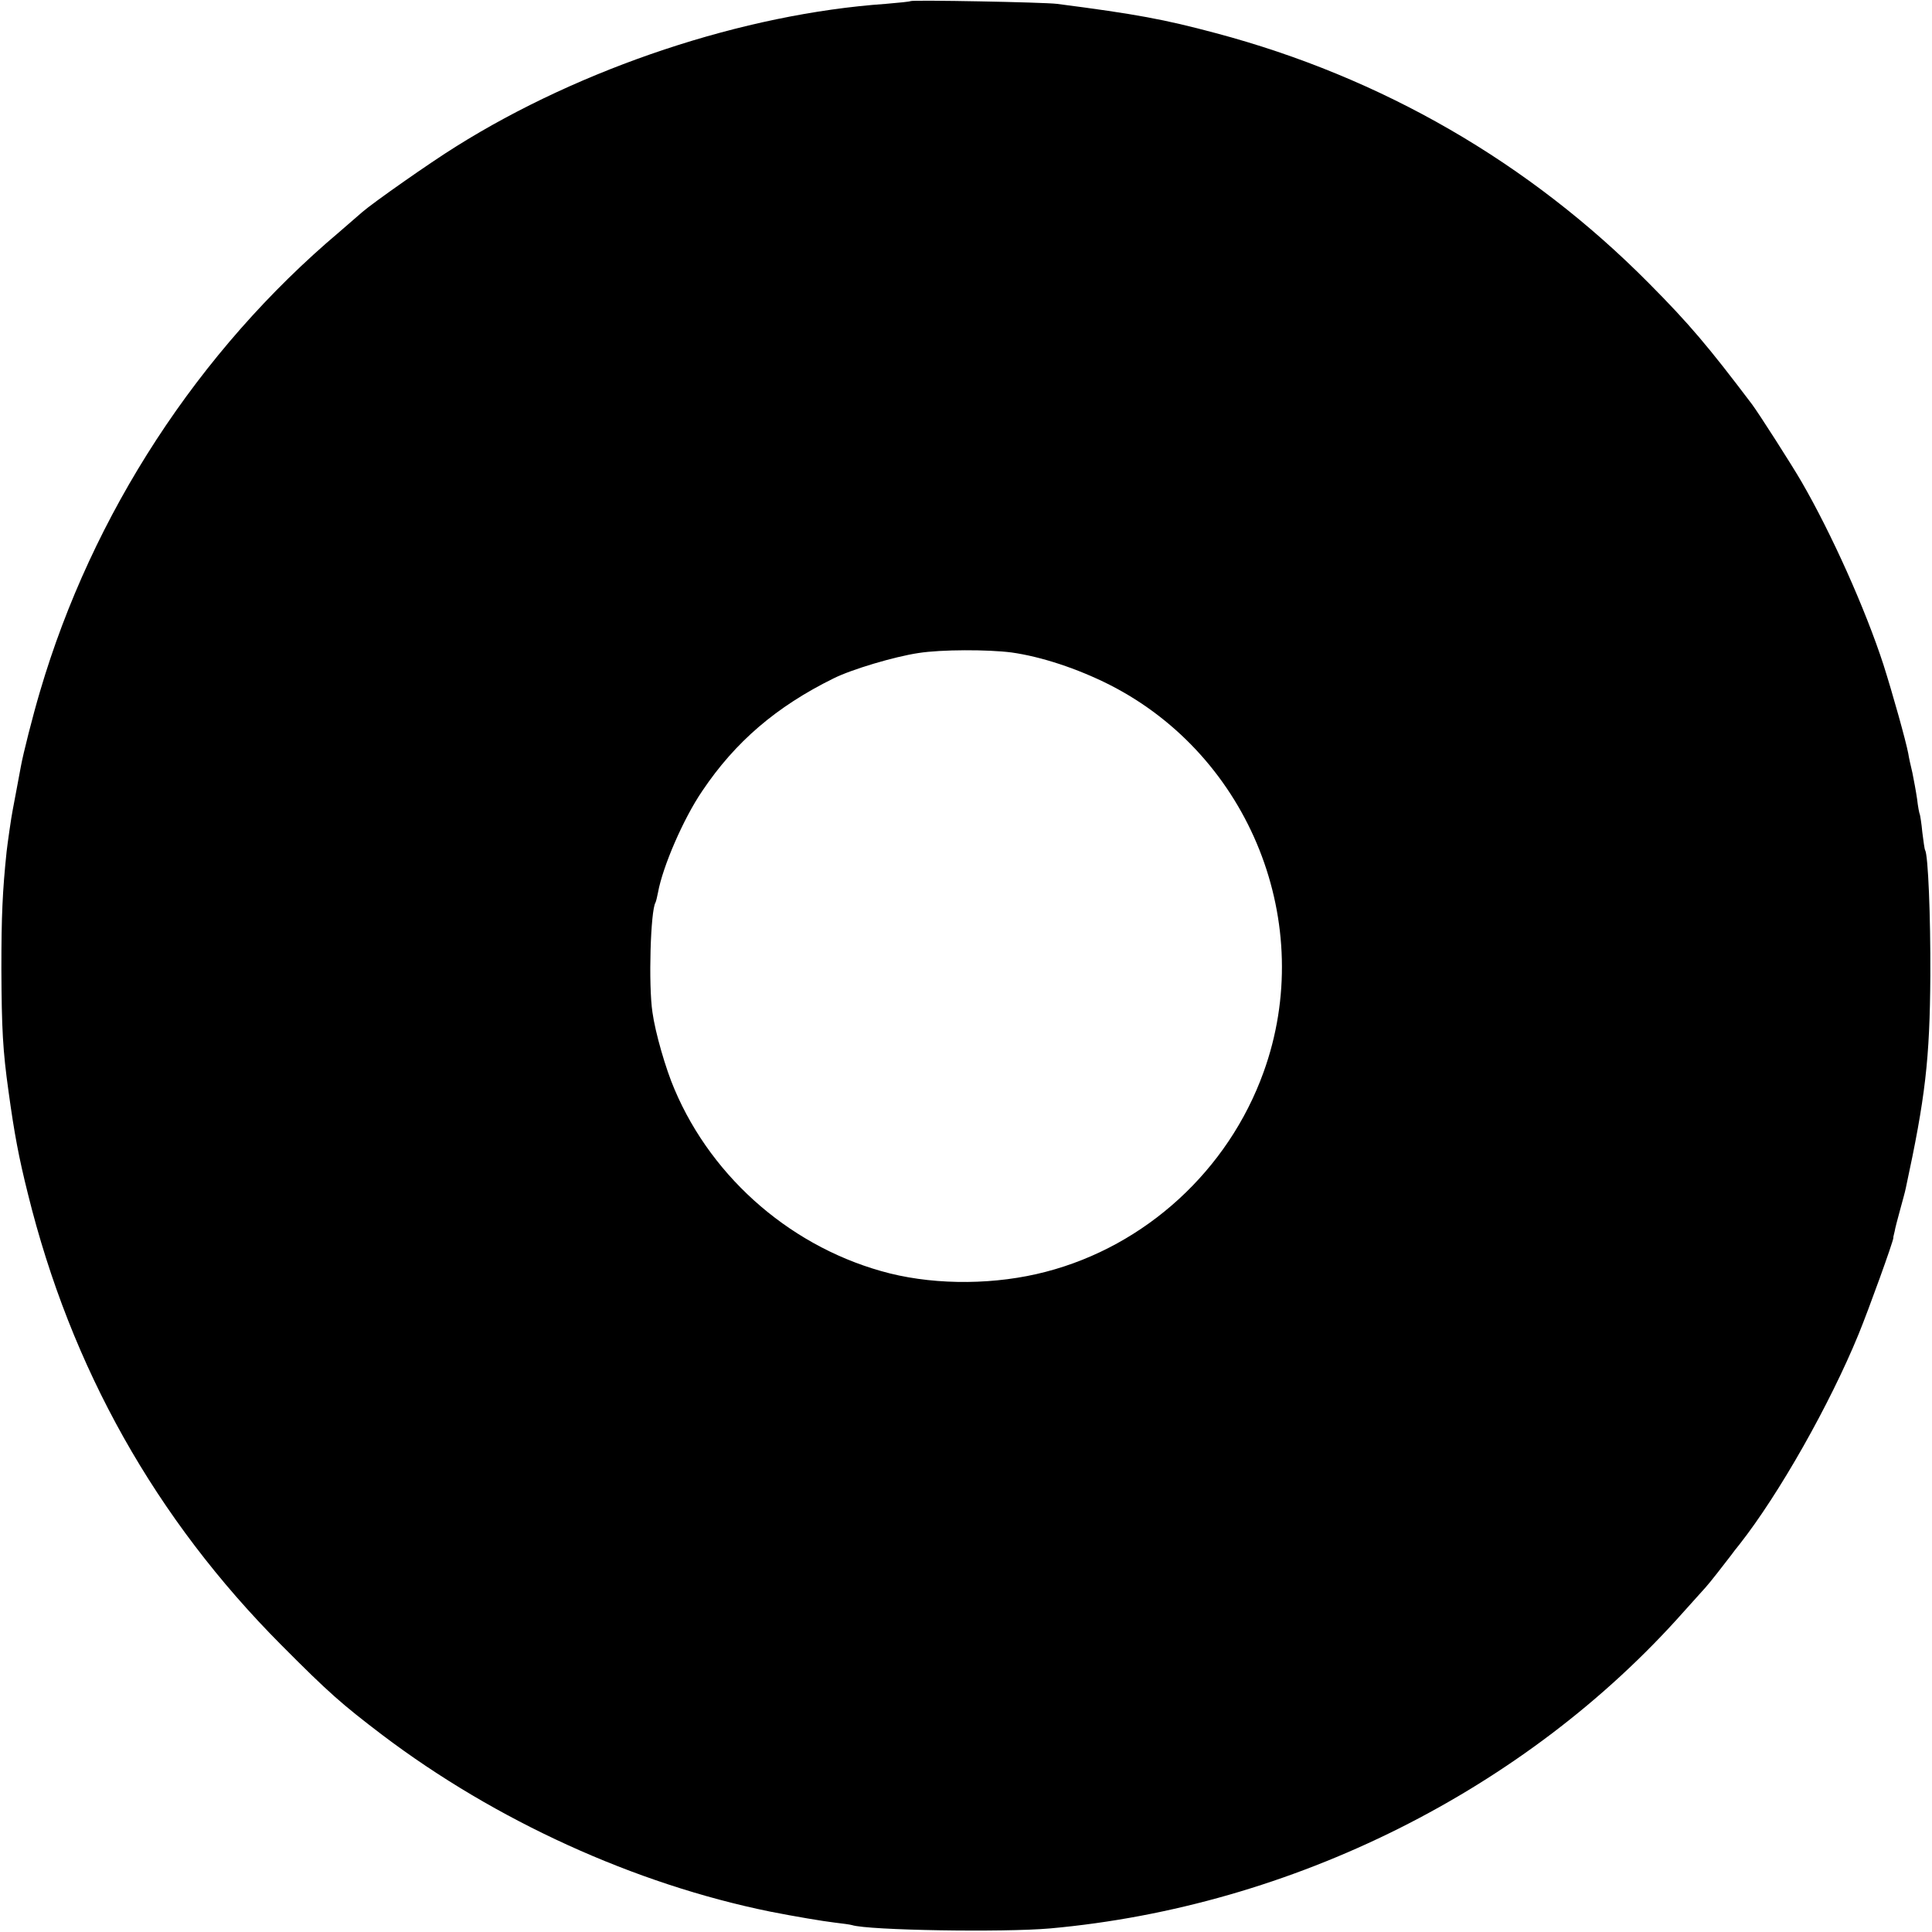 <?xml version="1.0" standalone="no"?>
<!DOCTYPE svg PUBLIC "-//W3C//DTD SVG 20010904//EN"
 "http://www.w3.org/TR/2001/REC-SVG-20010904/DTD/svg10.dtd">
<svg version="1.0" xmlns="http://www.w3.org/2000/svg"
 width="700pt" height="700pt" viewBox="0 0 700 700"
 preserveAspectRatio="xMidYMid meet">
<g transform="translate(0,700) scale(0.1,-0.1)"
fill="#000000" stroke="none">
<path d="M3299 6996 c-2 -2 -43 -6 -90 -10 -514 -36 -1103 -232 -1557 -517
-95 -59 -301 -204 -339 -237 -10 -9 -48 -42 -83 -72 -511 -431 -896 -1022
-1085 -1665 -27 -91 -61 -226 -69 -270 -8 -41 -25 -136 -30 -160 -5 -24 -19
-123 -22 -150 -15 -143 -19 -235 -19 -425 1 -217 5 -296 26 -445 21 -153 37
-238 70 -370 156 -632 463 -1178 919 -1636 172 -173 218 -213 365 -325 411
-311 914 -540 1405 -640 86 -17 192 -35 235 -40 27 -3 55 -7 62 -9 59 -19 548
-27 718 -12 877 79 1723 502 2295 1147 36 40 72 80 80 89 13 14 67 83 92 116
4 6 18 24 31 40 143 182 327 507 431 761 38 93 125 334 126 349 0 3 0 6 1 8 0
1 2 9 4 17 1 8 10 42 19 75 9 33 19 69 21 80 71 329 87 466 89 770 1 214 -8
438 -19 455 -2 3 -6 32 -10 64 -3 33 -8 62 -9 65 -2 3 -7 29 -10 56 -4 28 -12
70 -17 95 -6 25 -13 56 -15 70 -9 47 -56 215 -90 322 -65 200 -188 475 -297
663 -34 59 -155 248 -179 280 -158 209 -227 291 -374 439 -433 437 -967 746
-1569 906 -187 50 -289 69 -575 106 -48 6 -525 15 -531 10z m366 -2360 c107
-15 238 -58 355 -117 510 -259 752 -868 558 -1404 -128 -355 -427 -629 -789
-723 -179 -47 -390 -49 -564 -6 -347 87 -642 339 -781 667 -32 74 -70 206 -80
279 -15 99 -7 369 11 398 2 4 6 20 9 36 17 94 92 268 161 369 119 177 268 305
475 407 66 33 221 79 308 92 83 13 251 13 337 2z"/>
</g>
</svg>
